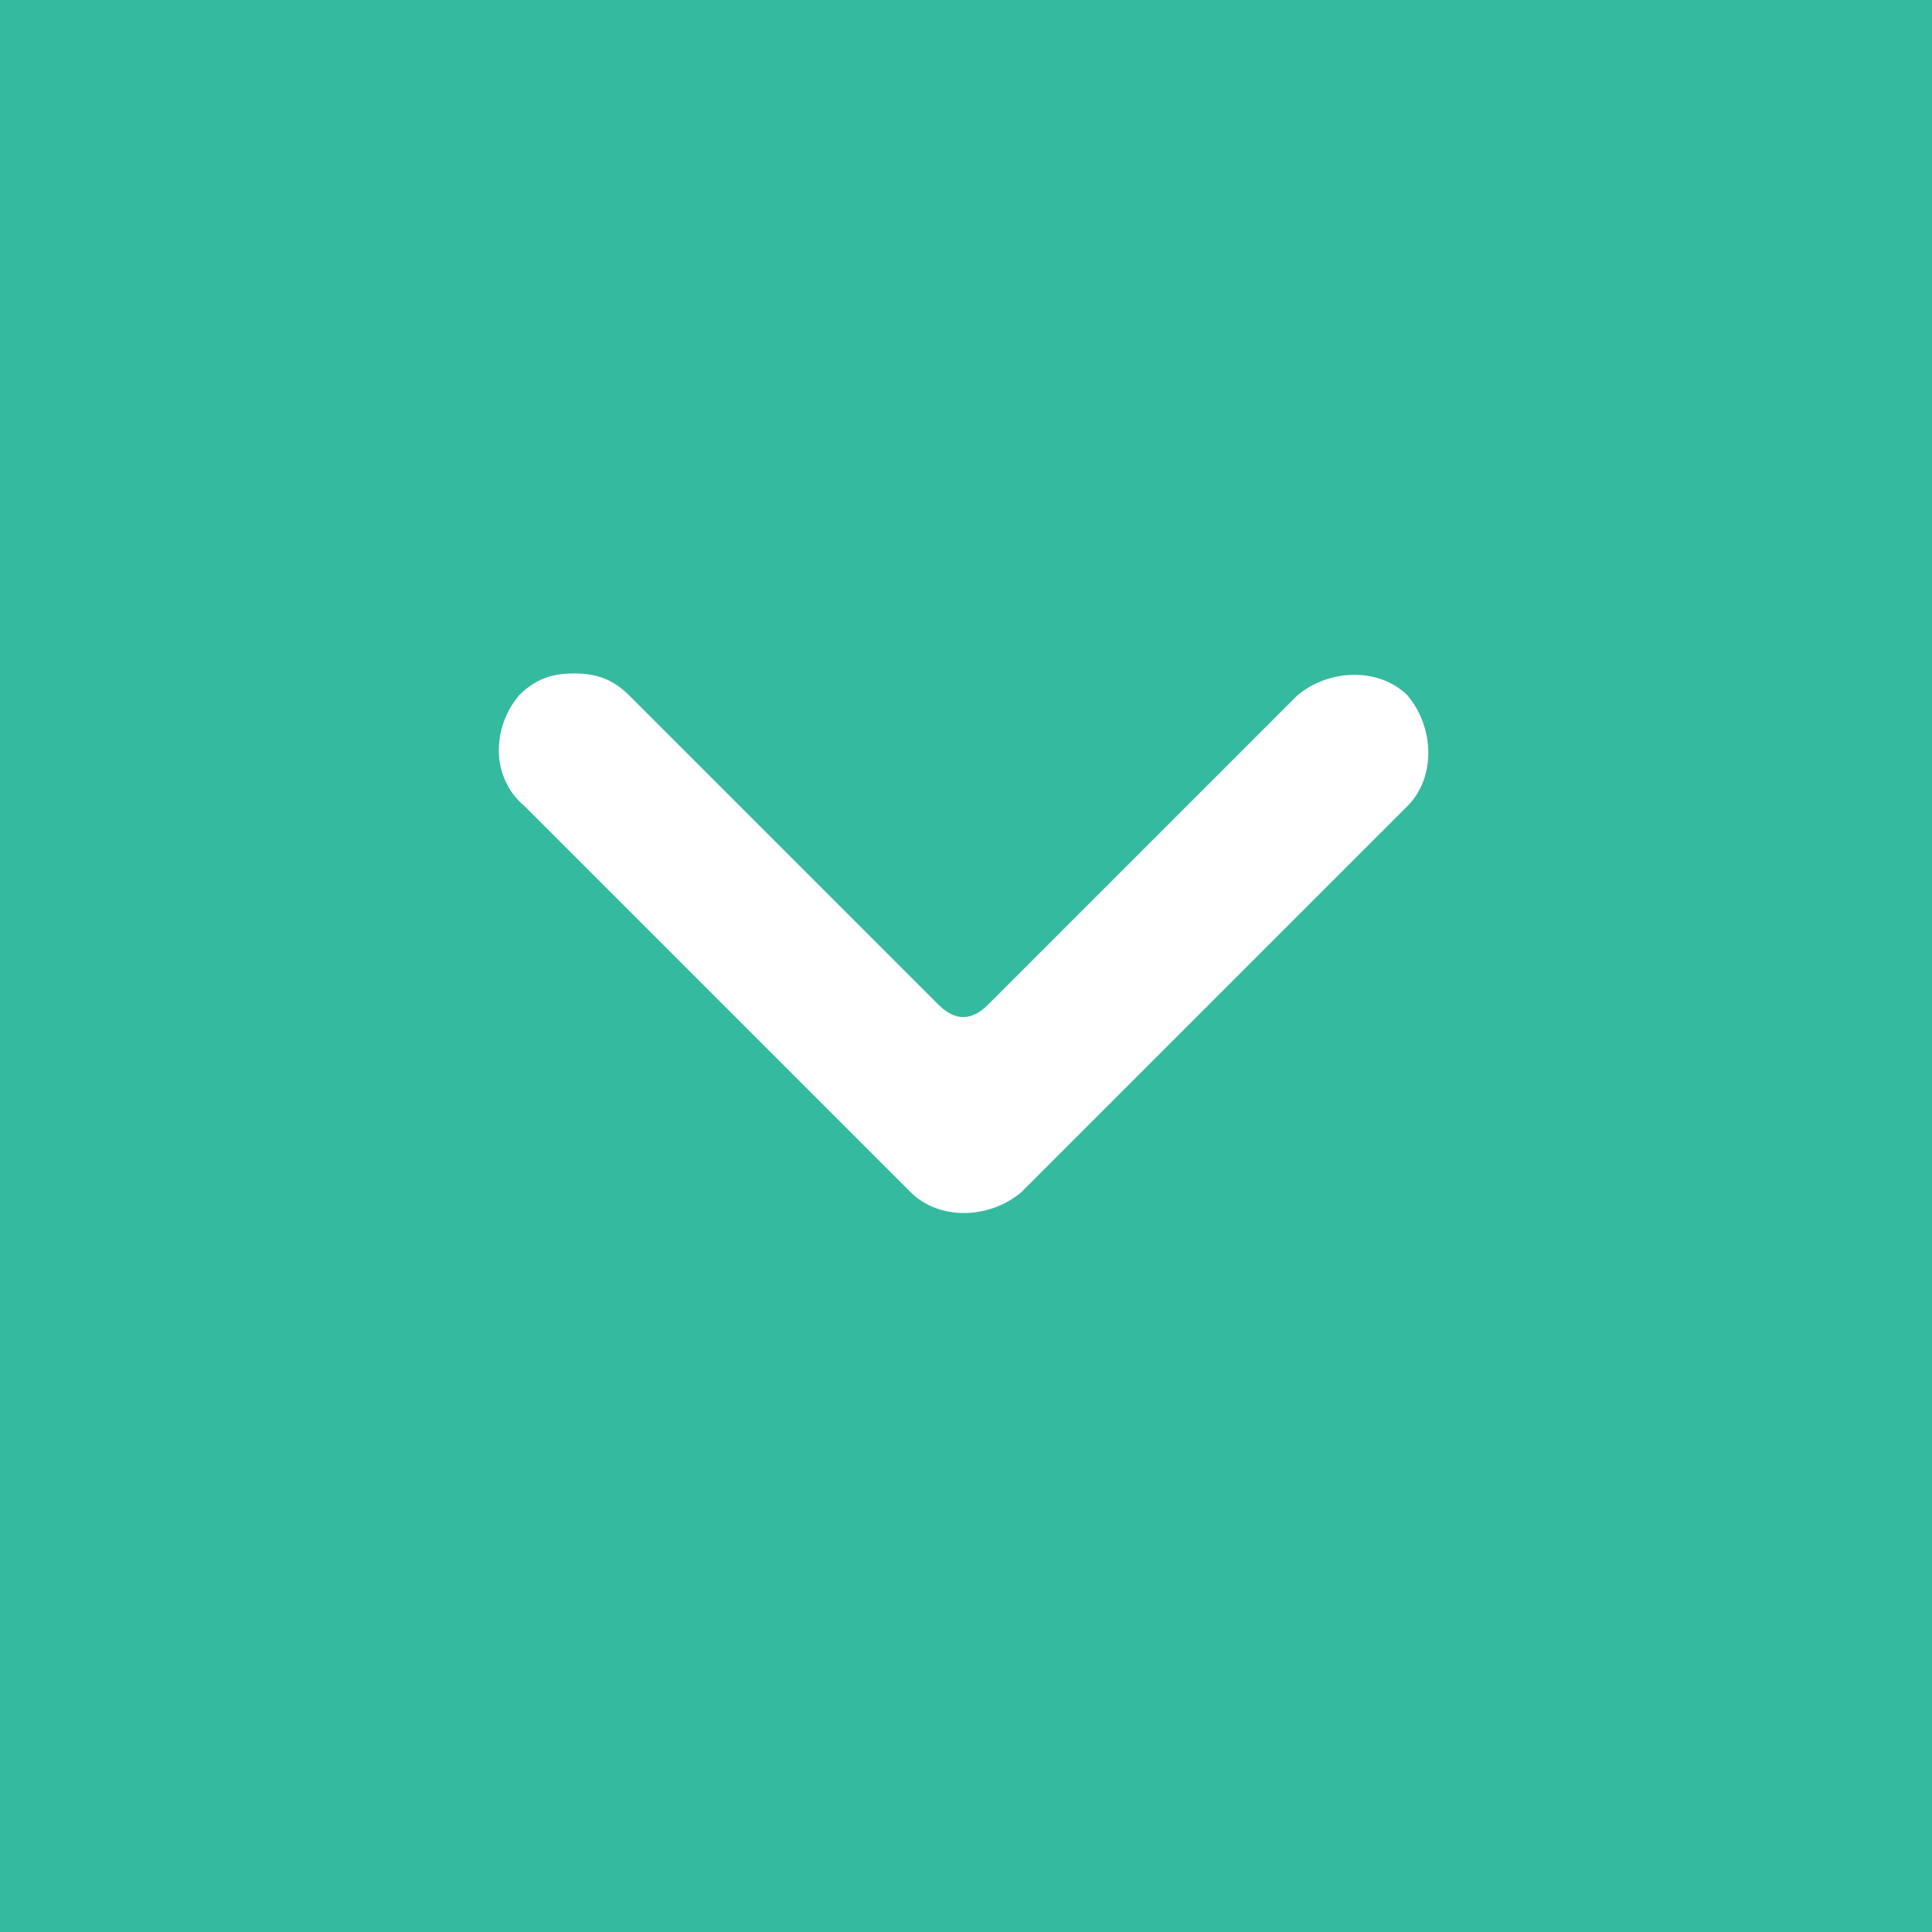 <?xml version="1.0" encoding="utf-8"?>
<svg version="1.1" id="Layer_1" xmlns="http://www.w3.org/2000/svg" xmlns:xlink="http://www.w3.org/1999/xlink" x="0px" y="0px"
	 viewBox="0 0 35 35" enable-background="new 0 0 35 35" xml:space="preserve">
<rect fill="#34ba9f" width="35" height="35"/>
<path fill="#FFFFFF" d="M9.5,14.6l7,7c0.5,0.5,1.4,0.5,2,0l7-7c0.5-0.5,0.5-1.4,0-2c-0.5-0.5-1.4-0.5-2,0c0,0-4.5,4.5-5.6,5.6
	c-0.3,0.3-0.6,0.3-0.9,0c-1.1-1.1-5.6-5.6-5.6-5.6c-0.3-0.3-0.6-0.4-1-0.4s-0.7,0.1-1,0.4C8.9,13.2,8.9,14.1,9.5,14.6L9.5,14.6z"/>
</svg>
